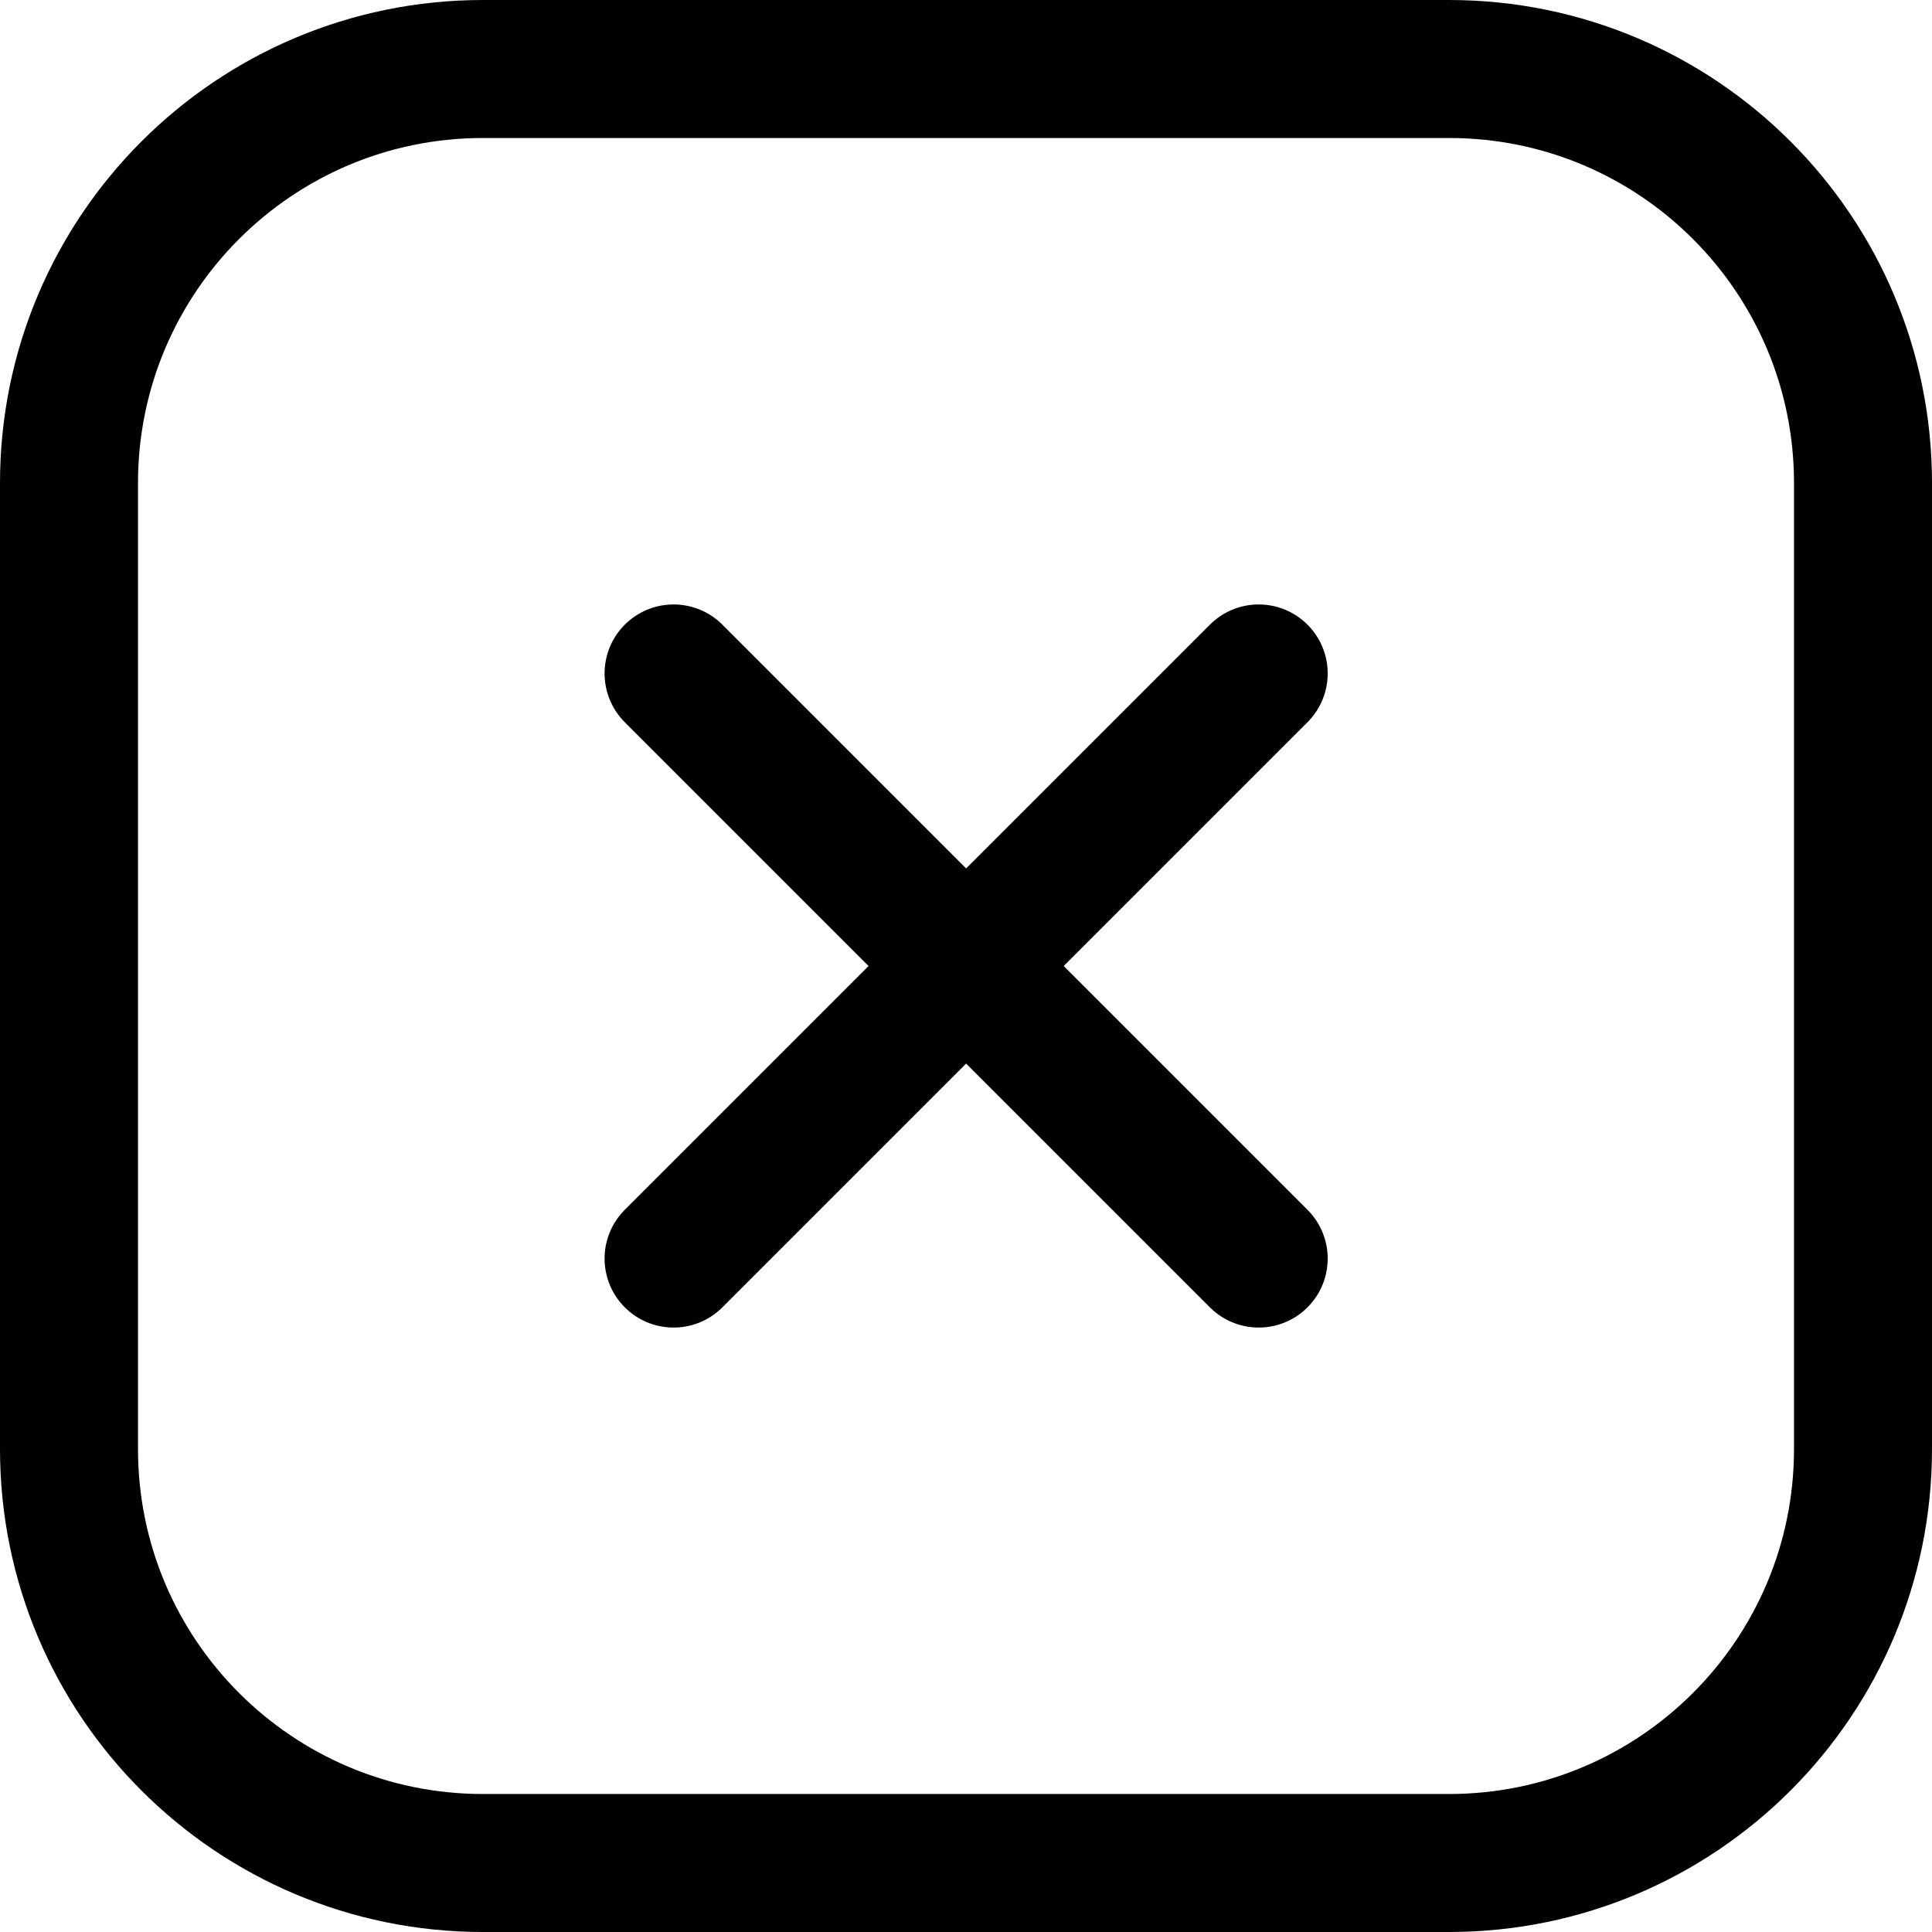 <svg width="14" height="14" viewBox="0 0 14 14" fill="none" xmlns="http://www.w3.org/2000/svg">
<g clip-path="url(#clip0_6_4081)">
<path d="M9.121 4.88L4.881 9.12" stroke="#000001" stroke-linecap="round" stroke-linejoin="round"/>
<path d="M4.881 4.88L9.121 9.12" stroke="#000001" stroke-linecap="round" stroke-linejoin="round"/>
<path d="M10.5 0.5H3.5C1.843 0.5 0.5 1.843 0.5 3.5V10.5C0.5 12.157 1.843 13.5 3.5 13.5H10.5C12.157 13.5 13.5 12.157 13.5 10.5V3.5C13.5 1.843 12.157 0.5 10.5 0.5Z" stroke="#000001" stroke-linecap="round" stroke-linejoin="round"/>
</g>
<defs>
<clipPath id="clip0_6_4081">
<rect width="14" height="14" fill="white"/>
</clipPath>
</defs>
</svg>
